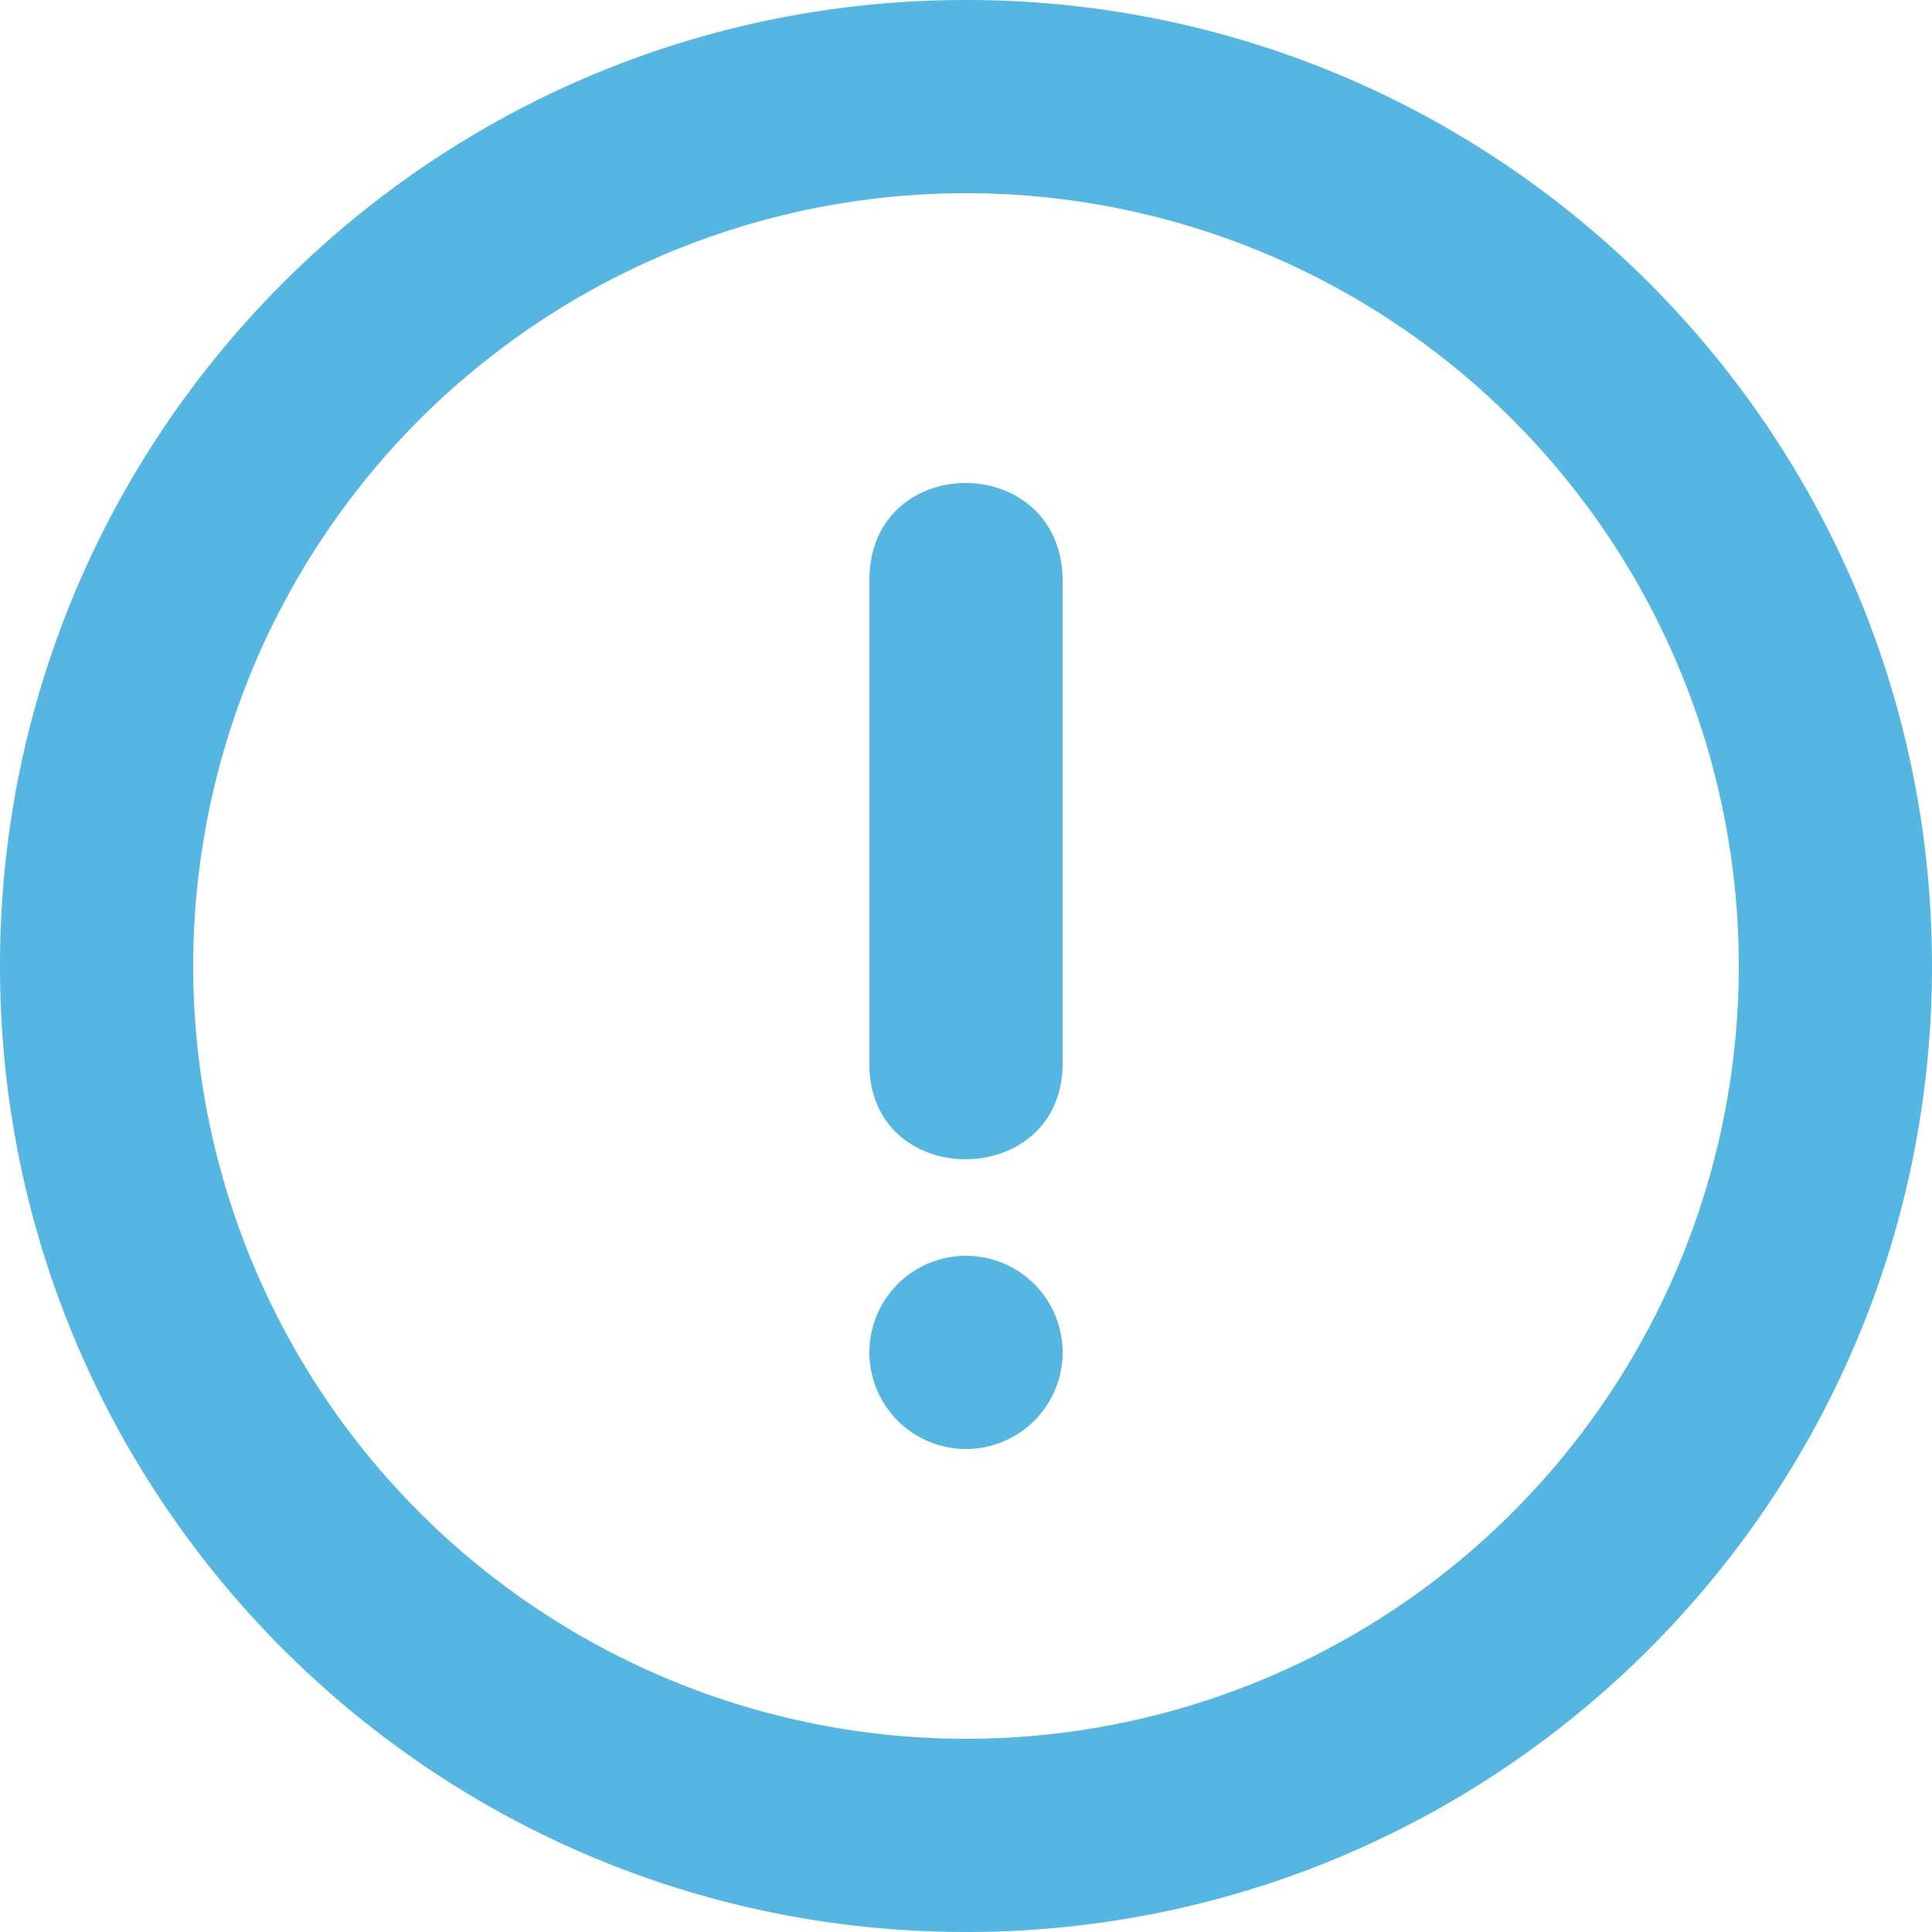 <svg xmlns="http://www.w3.org/2000/svg" width="20" height="20" fill="none"><path fill="#55B6E2" fill-rule="evenodd" d="M10 18a8 8 0 100-16 8 8 0 000 16zm10-8c0 5.523-4.477 10-10 10S0 15.523 0 10 4.477 0 10 0s10 4.477 10 10z" clip-rule="evenodd"/><path fill="#55B6E2" d="M10 13a1 1 0 100 2 1 1 0 000-2zM9 6v5c-.016 1.336 2.008 1.332 2 0V6c-.016-1.331-1.992-1.335-2 0z"/></svg>